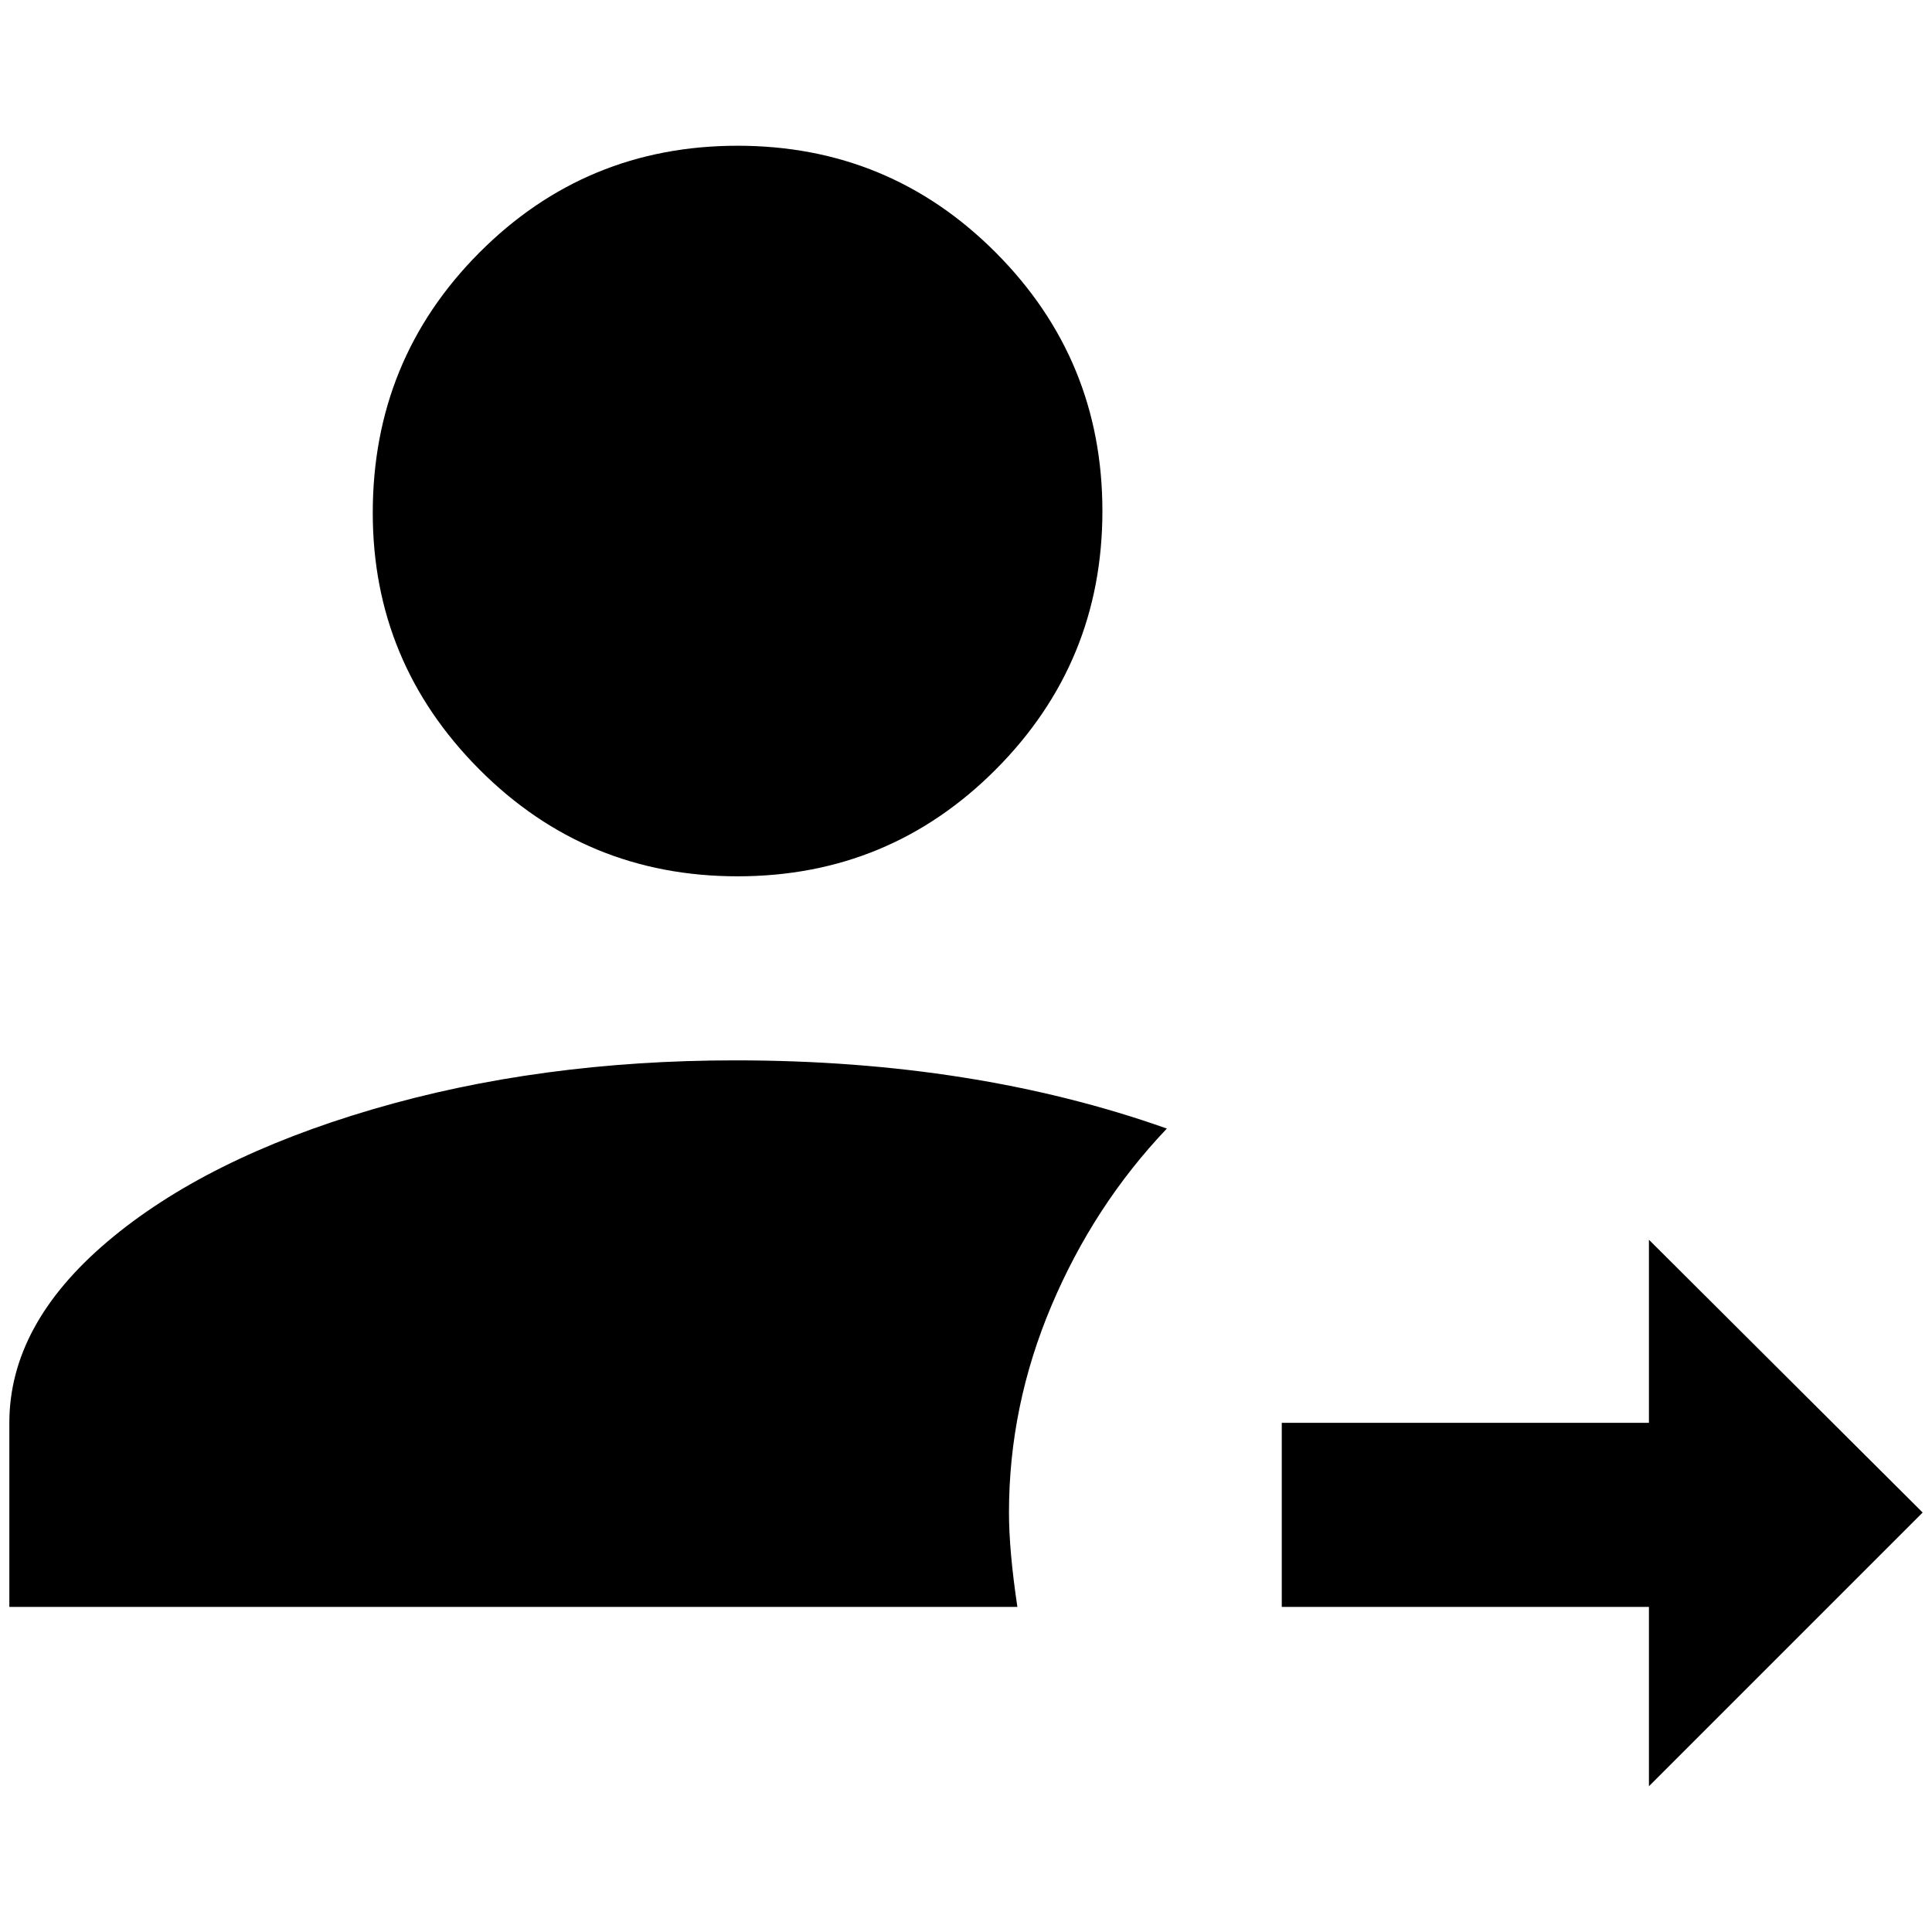 <?xml version="1.0" standalone="no"?>
<!DOCTYPE svg PUBLIC "-//W3C//DTD SVG 1.1//EN" "http://www.w3.org/Graphics/SVG/1.1/DTD/svg11.dtd" >
<svg xmlns="http://www.w3.org/2000/svg" xmlns:xlink="http://www.w3.org/1999/xlink" version="1.1" width="2048" height="2048" viewBox="-10 0 2068 2048">
   <path fill="currentColor"
d="M389 539q0 -164 114 -278.5t276.5 -114.5t276.5 114.5t114 276.5t-114 276.5t-276.5 114.5t-276.5 -114.5t-114 -274.5zM777 1125q-210 0 -388.5 52.5t-283.5 141.5t-105 194v197h1079q-9 -60 -9 -101q0 -114 45.5 -221.5t123.5 -189.5q-206 -73 -462 -73zM2048 1609
l-293 -292v196h-393v197h393v192z" />
</svg>
